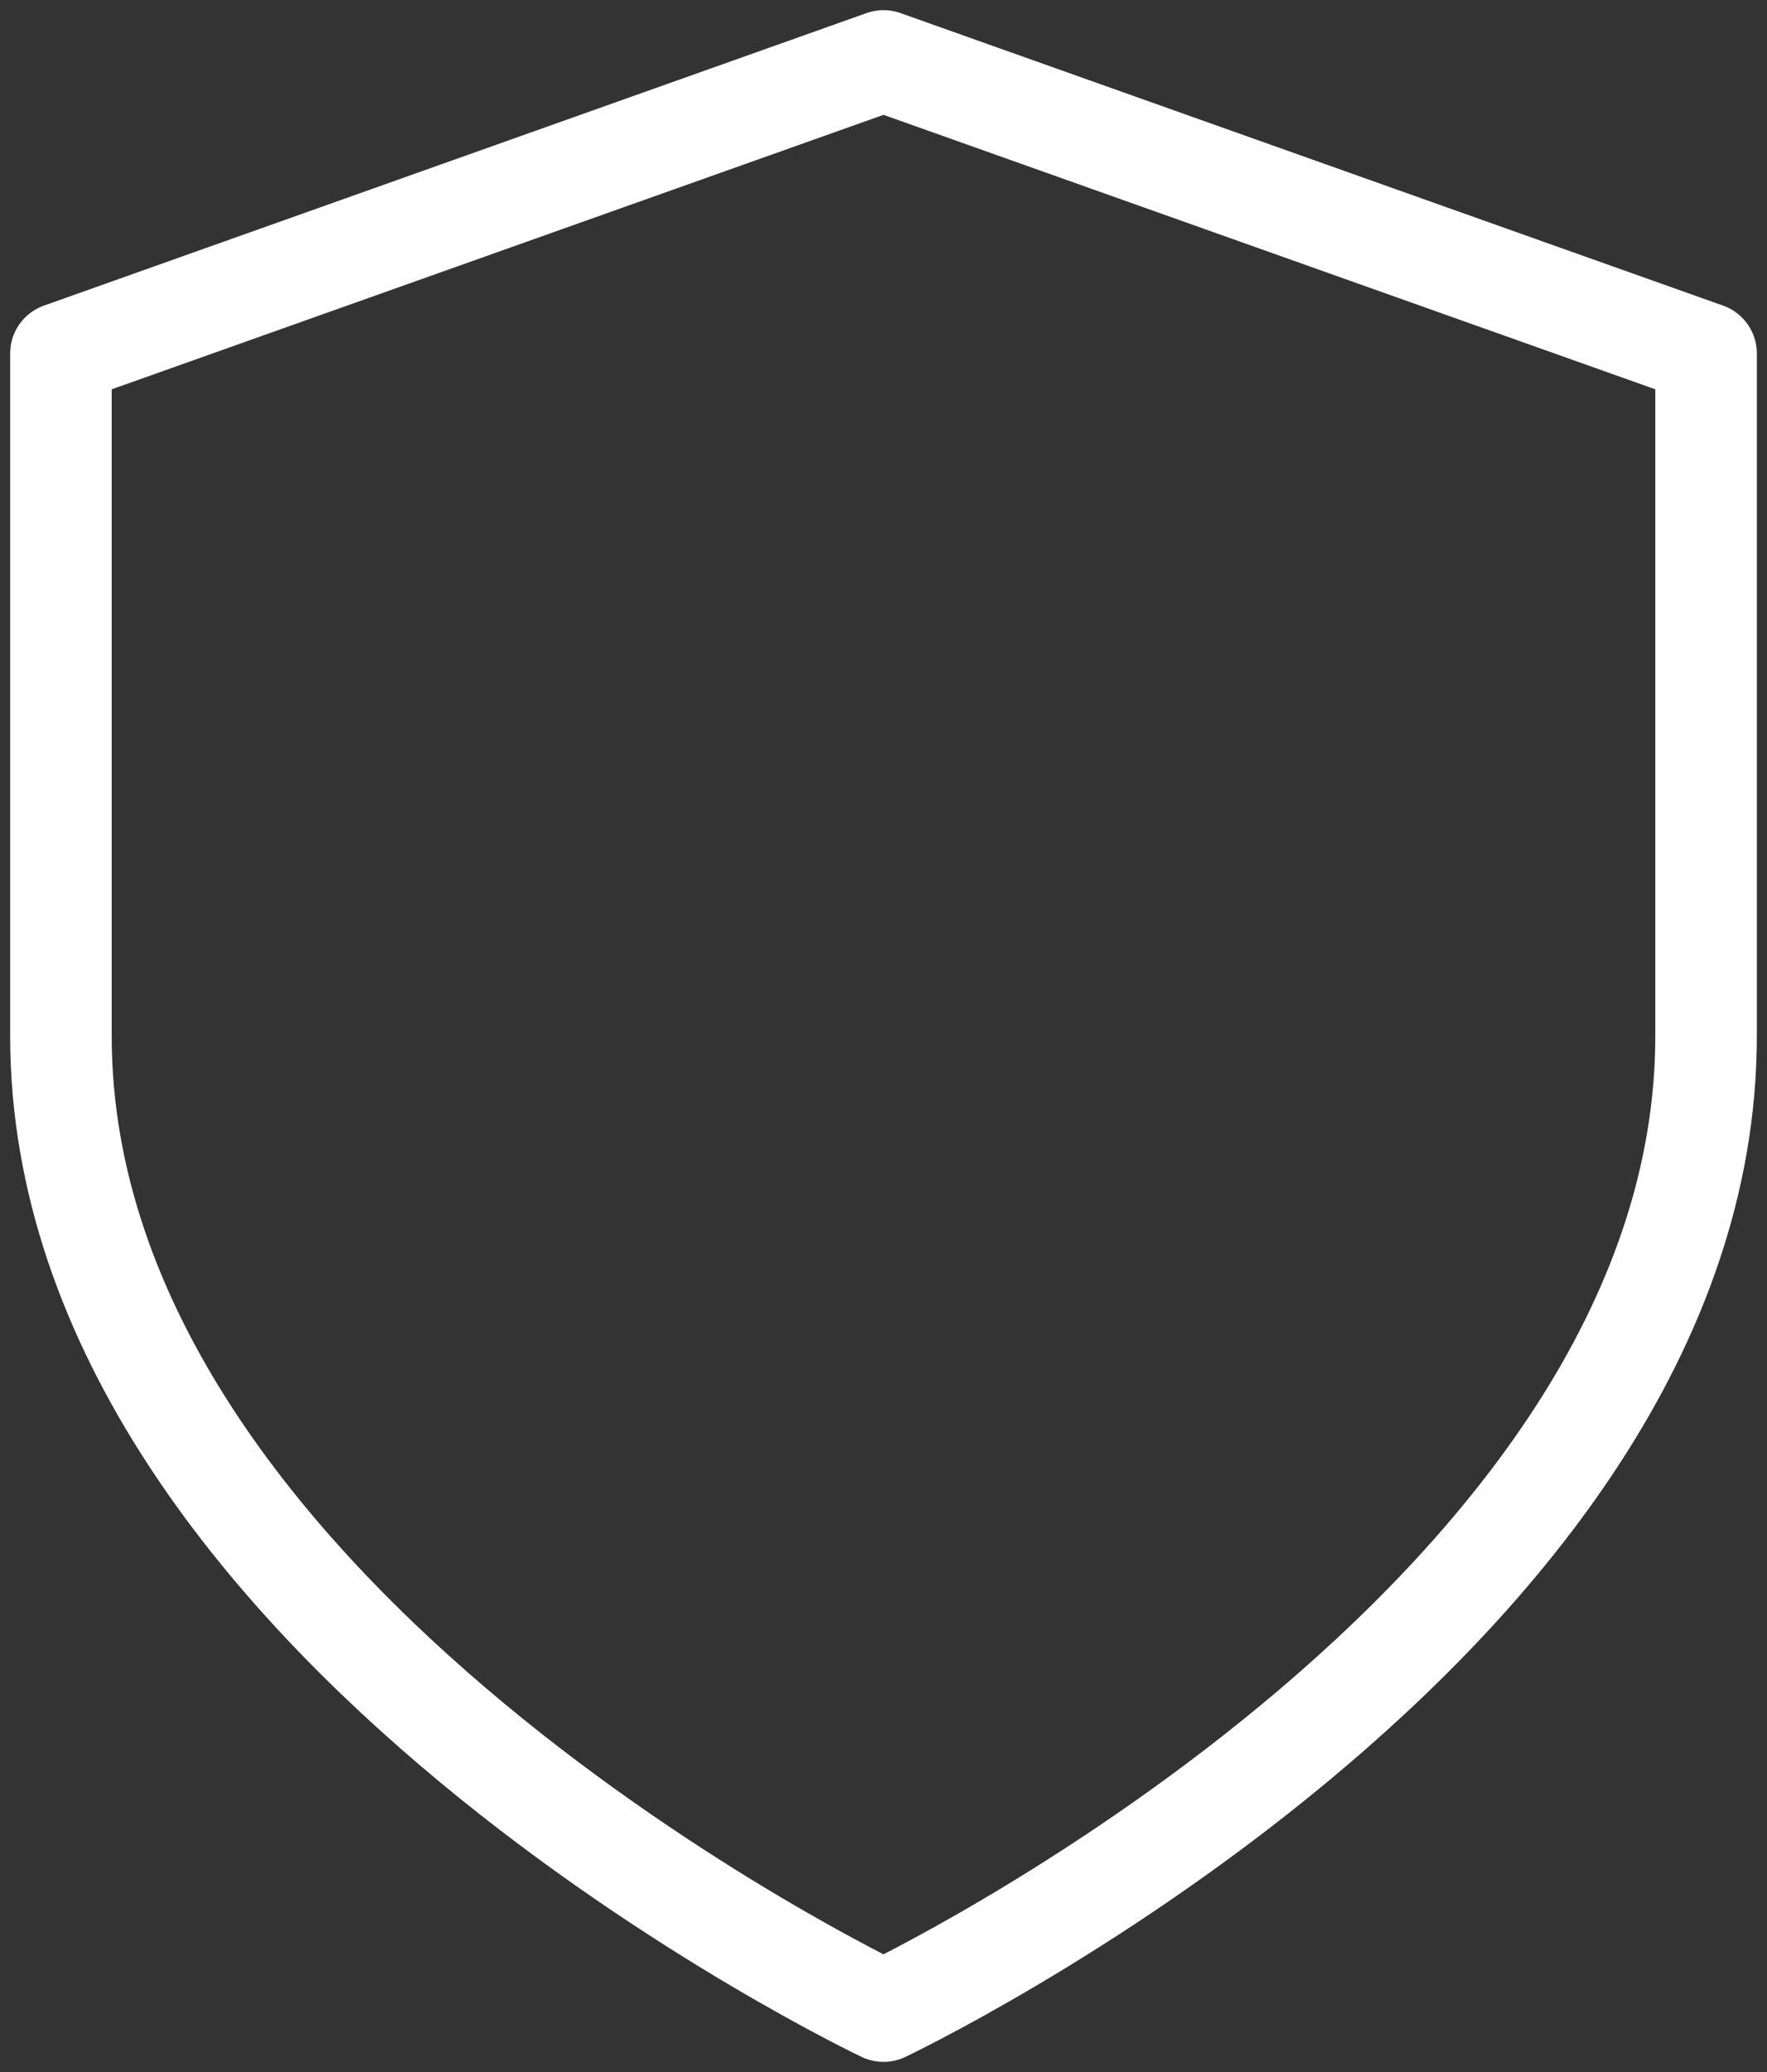 <svg width="87" height="102" viewBox="0 0 87 102" fill="none" xmlns="http://www.w3.org/2000/svg">
<rect x="0" y="0" width="87" height="102" fill="#333333" stroke="none"/>
<path d="M43.5 99C43.5 99 84 79.8 84 51V17.4L43.5 3L3 17.4V51C3 79.8 43.5 99 43.5 99Z" stroke="white" stroke-width="5" stroke-linecap="round" stroke-linejoin="round"/>
</svg>
